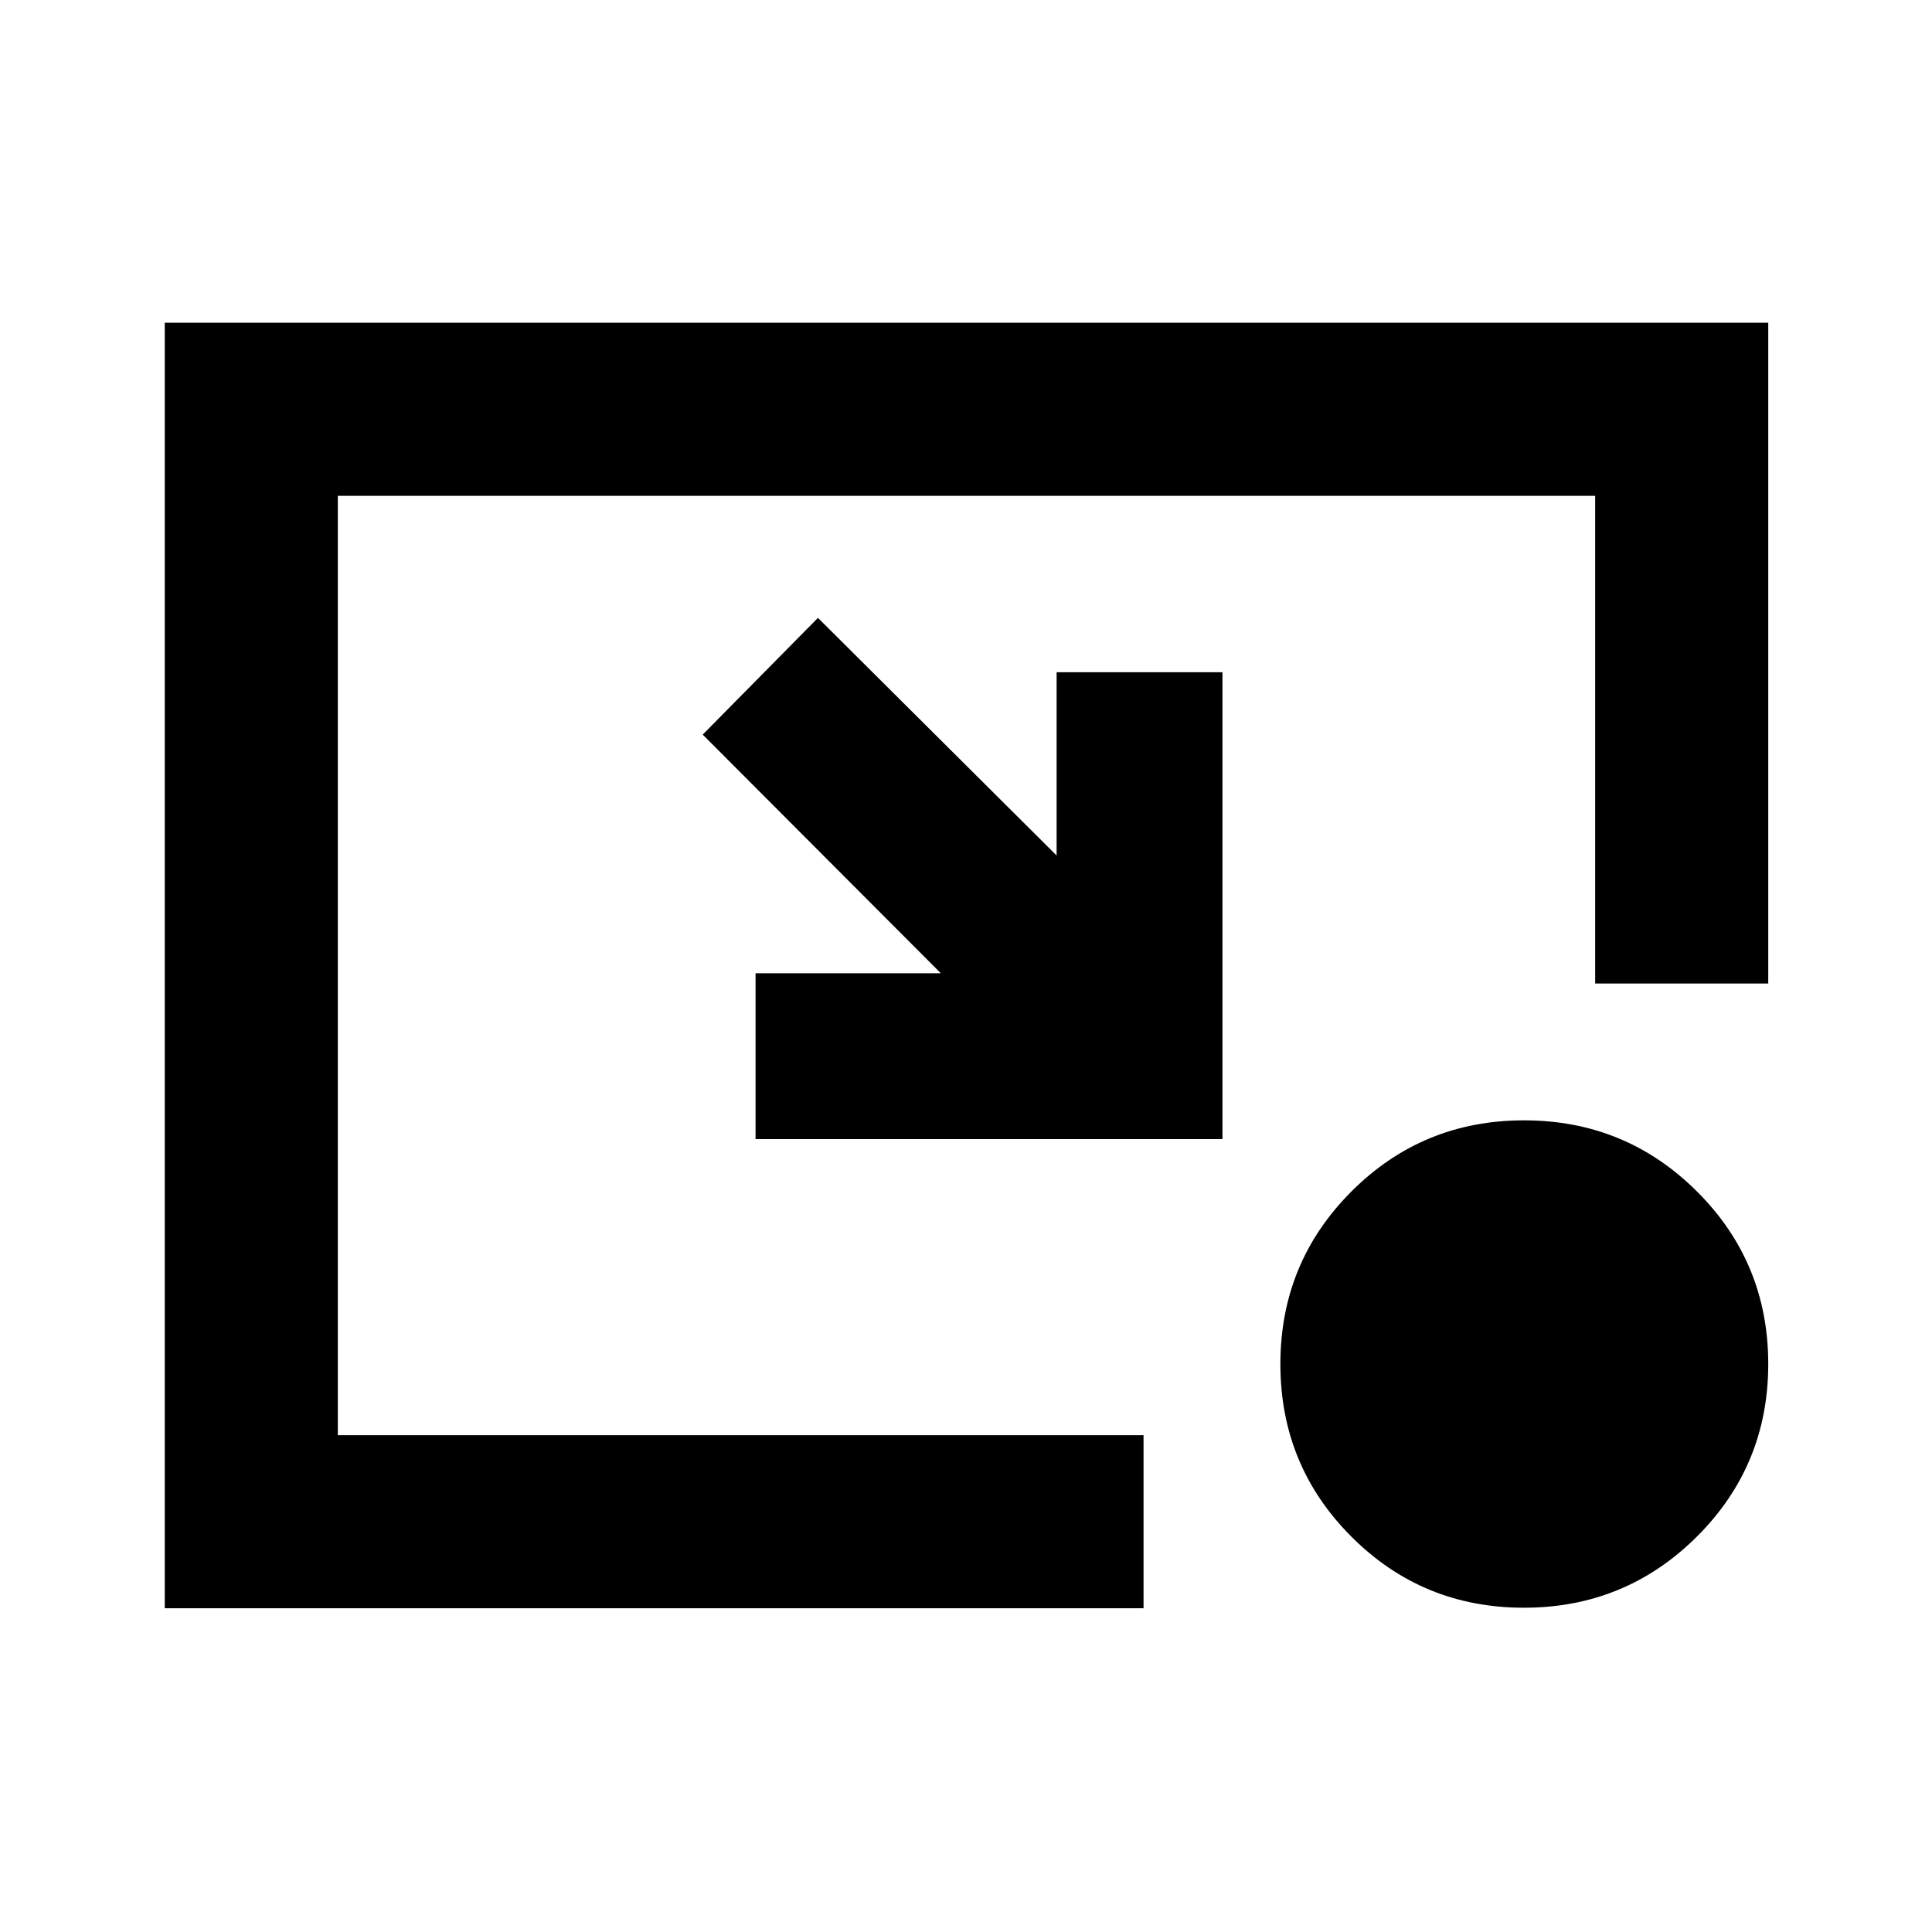 <svg xmlns="http://www.w3.org/2000/svg" height="24" viewBox="0 -960 960 960" width="24"><path d="m406.435-652.978 118.587 118.065v-91.065h82.413v232h-232v-82.413H467.5L349.174-594.978l57.261-58ZM757.233-161.13q-50.448 0-85.732-35.314-35.284-35.313-35.284-85.76 0-50.448 35.314-85.774 35.313-35.326 85.761-35.326 50.447 0 85.893 35.313t35.446 85.761q0 50.448-35.475 85.774-35.476 35.326-85.923 35.326Zm-675.364.261v-638.762h796.762v328.327H792.63V-713.63H167.87v466.76h400.347v86.001H81.869Z"/></svg>